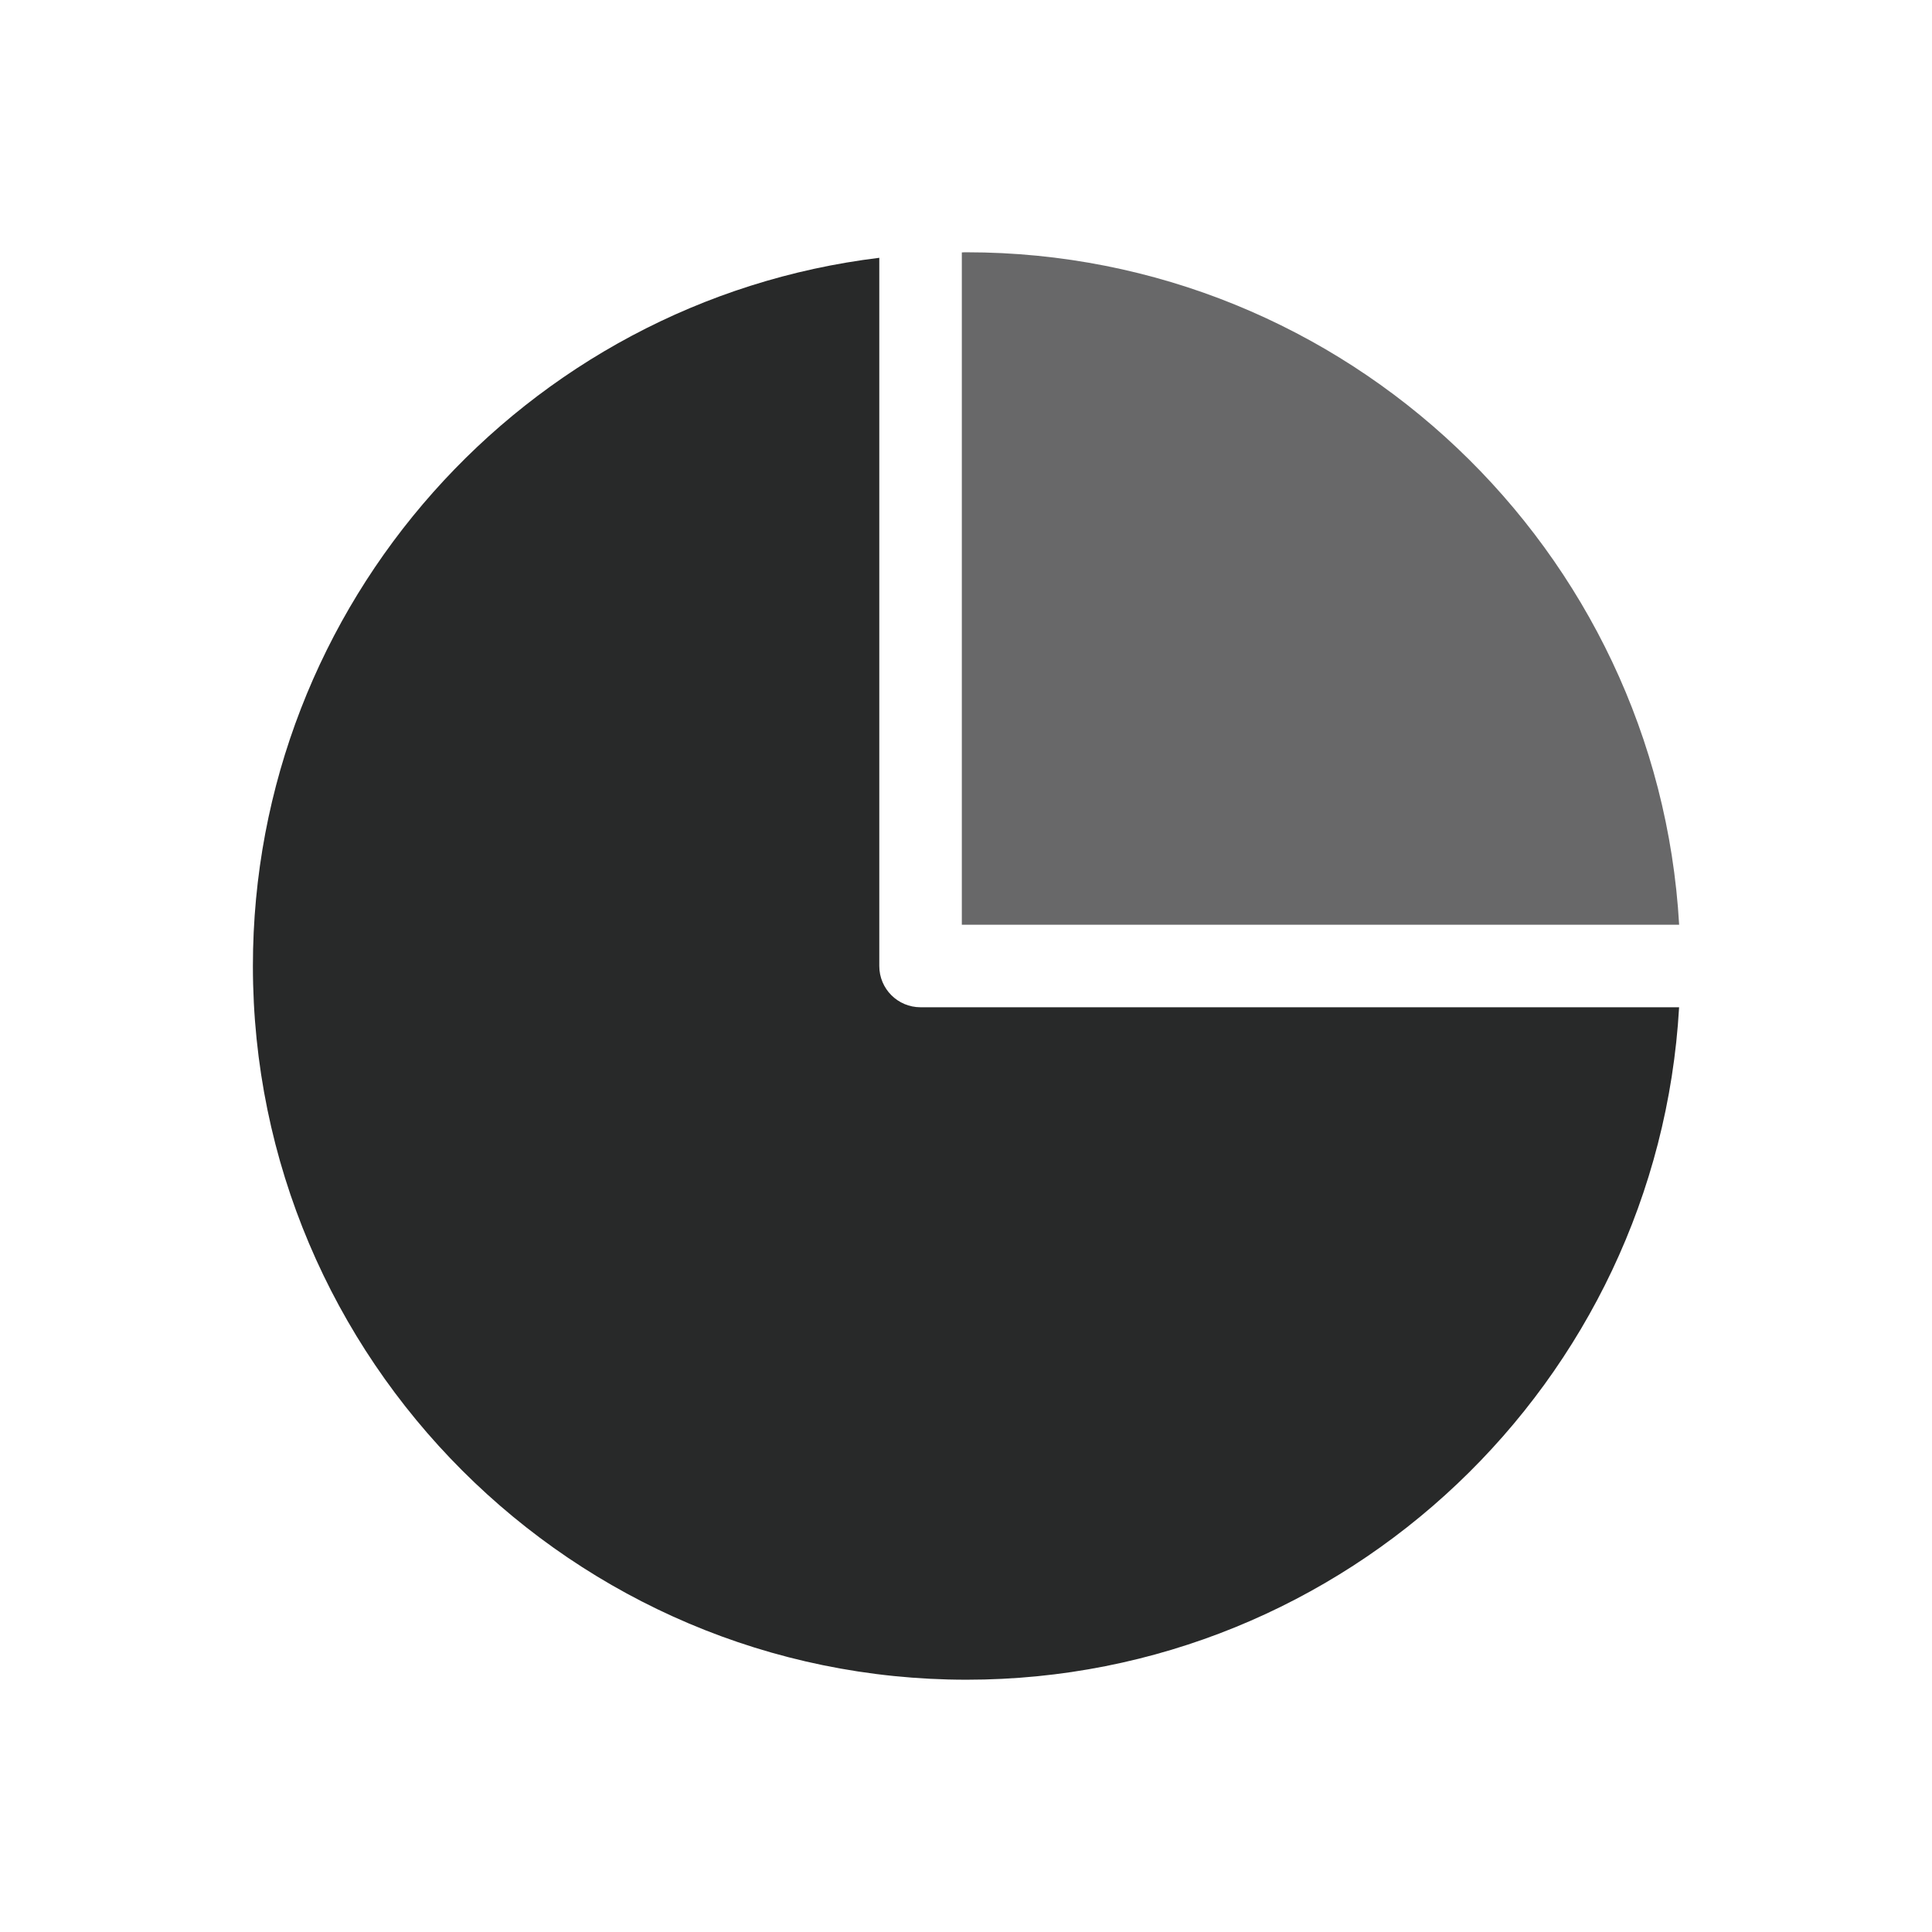<?xml version="1.0" encoding="UTF-8"?>
<svg xmlns="http://www.w3.org/2000/svg" viewBox="0 0 50 50" stroke-width= "0">
  <path d="m43.455,26.068c-.555,9.691-8.613,17.403-18.439,17.403-10.186,0-18.471-8.285-18.471-18.471,0-9.367,7.032-17.211,16.211-18.328v18.328c0,.591.477,1.068,1.068,1.068h19.631Z"
  style="fill: #282929; "/>
  <path d="m43.455,23.932h-18.563V6.533c.043-.004.082-.004.125-.004,9.826,0,17.884,7.712,18.439,17.403Z"
  style="fill: #686869; "/>
</svg>